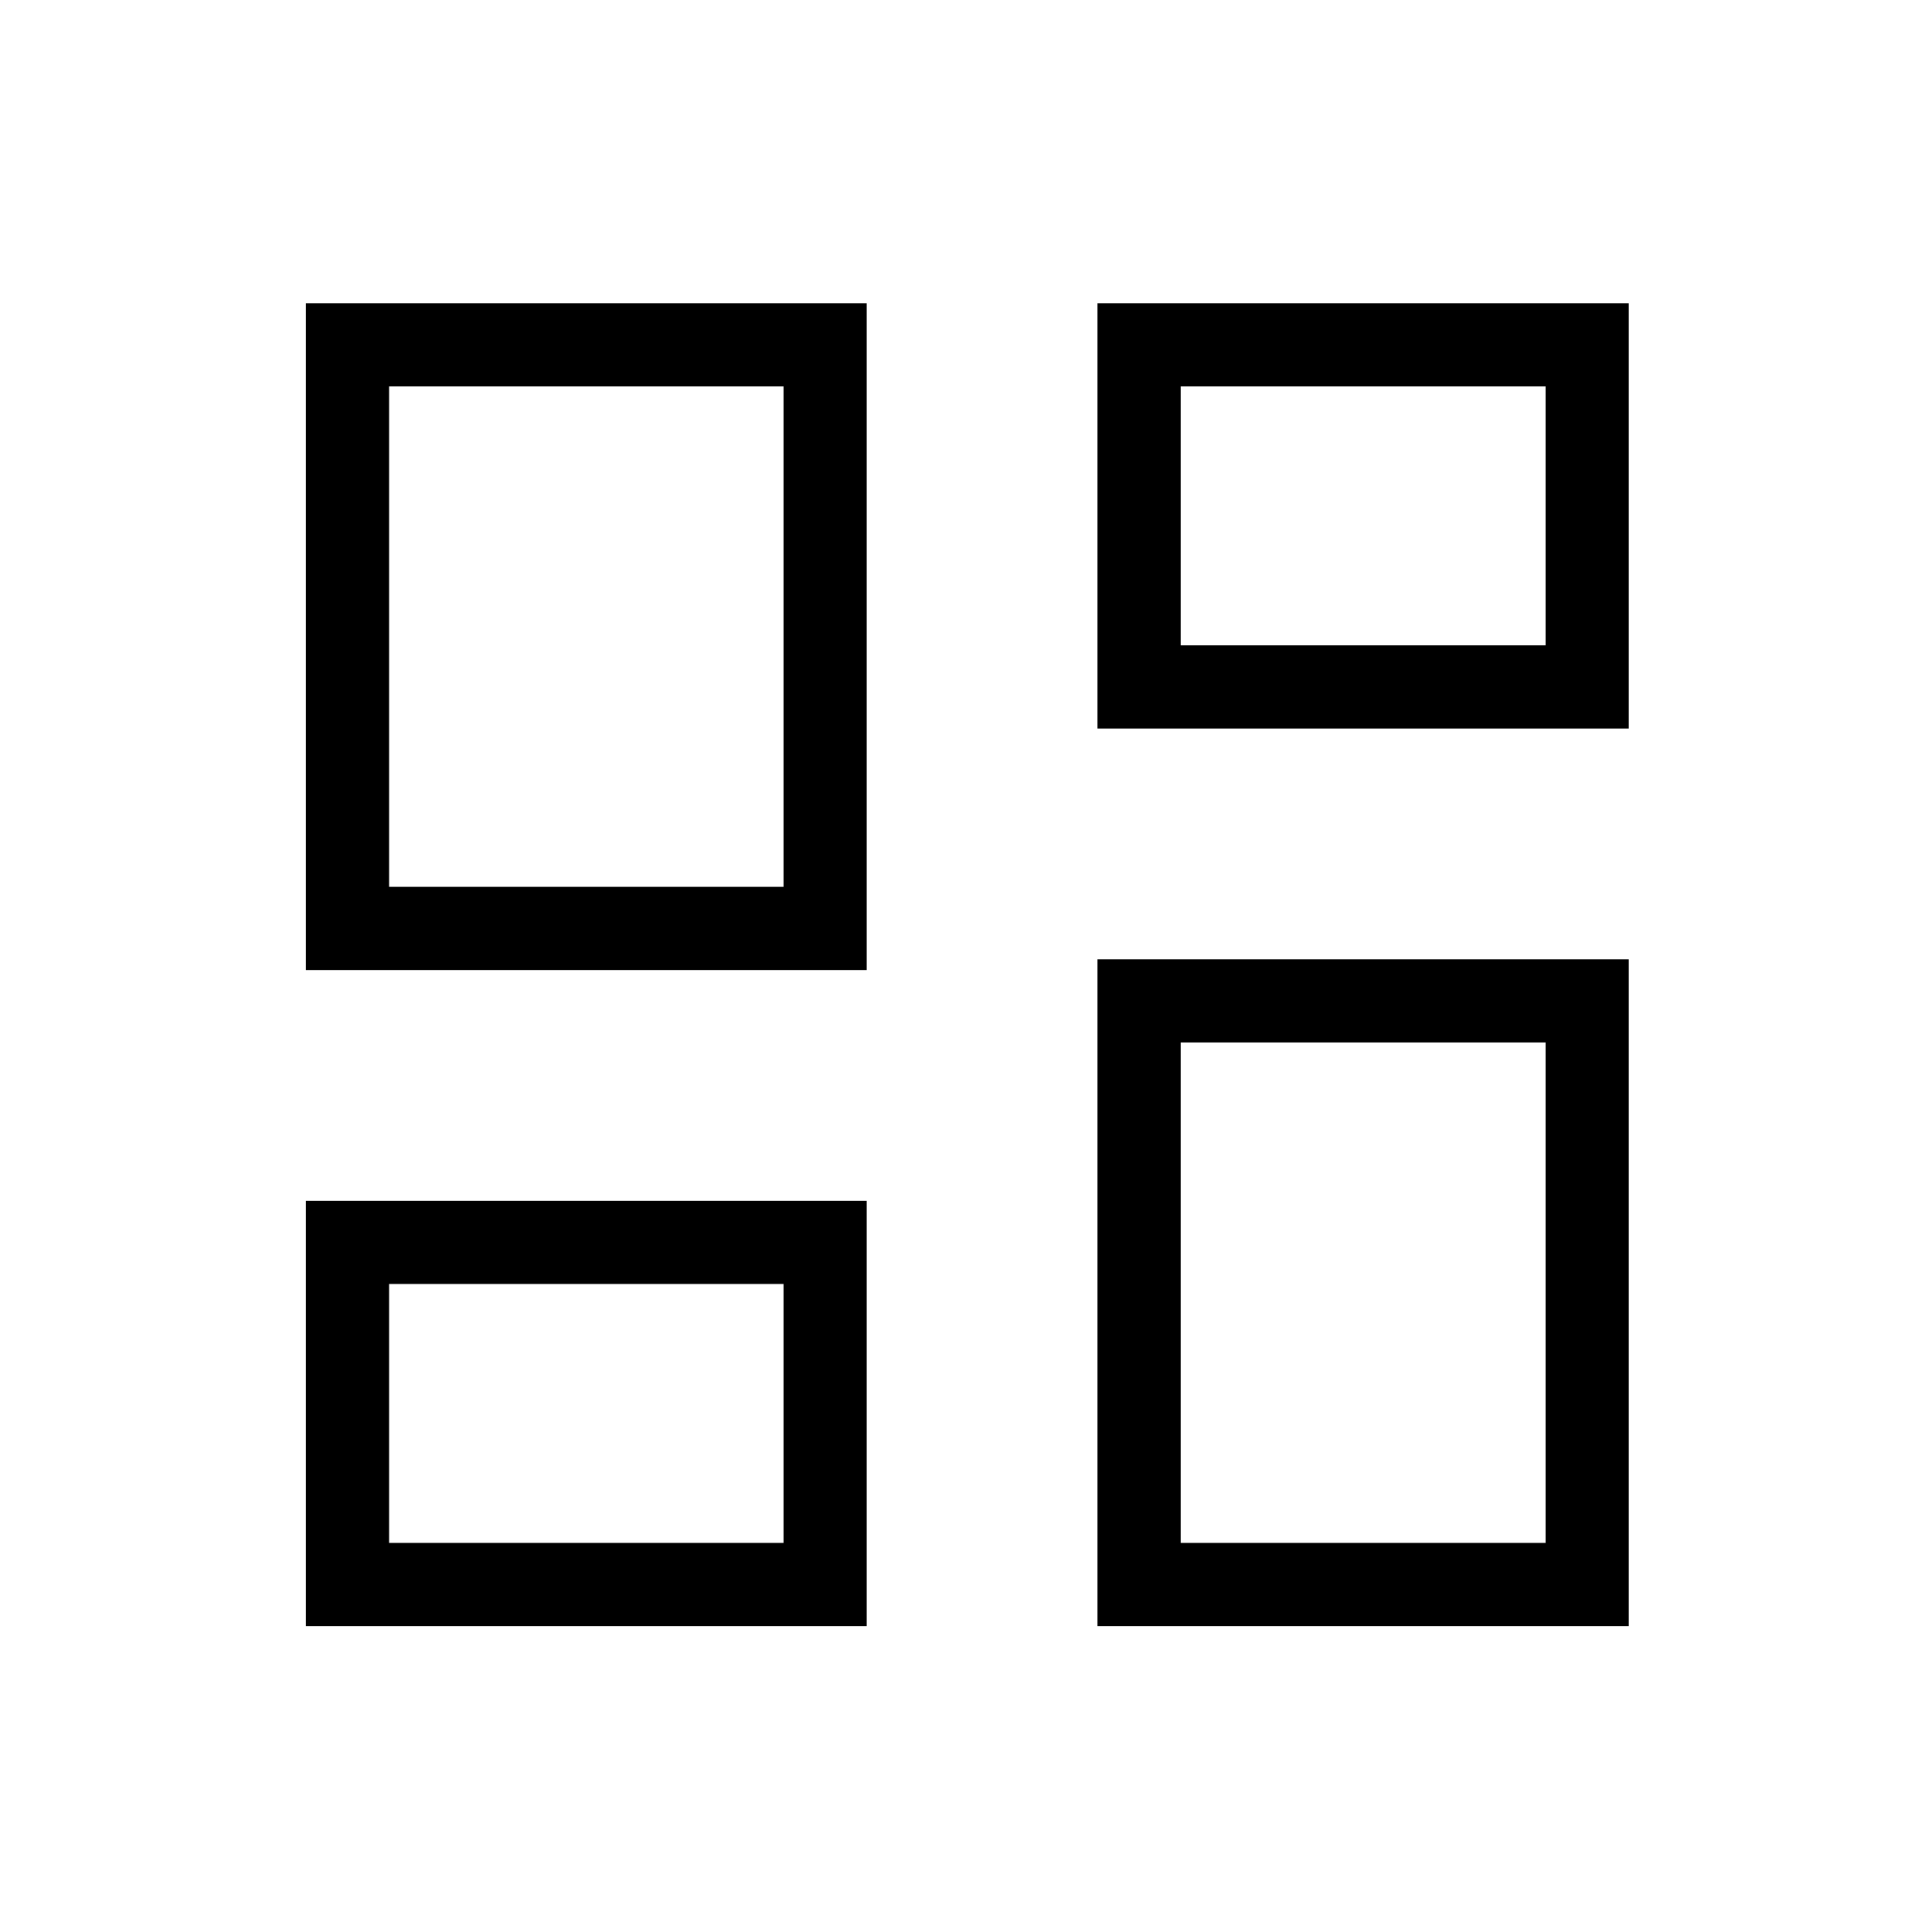 <svg xmlns="http://www.w3.org/2000/svg" height="40" viewBox="0 -960 960 960" width="40"><path d="M545.33-598v-211.33h264V-598h-264ZM152-478v-331.33h278.67V-478H152Zm393.33 326v-331.33h264V-152h-264ZM152-152v-211.33h278.67V-152H152Zm41.33-367.33h196V-768h-196v248.67Zm393.34 326H768V-442H586.67v248.67Zm0-446H768V-768H586.67v128.67Zm-393.34 446h196V-322h-196v128.67Zm196-326Zm197.34-120Zm0 197.33ZM389.33-322Z"/></svg>